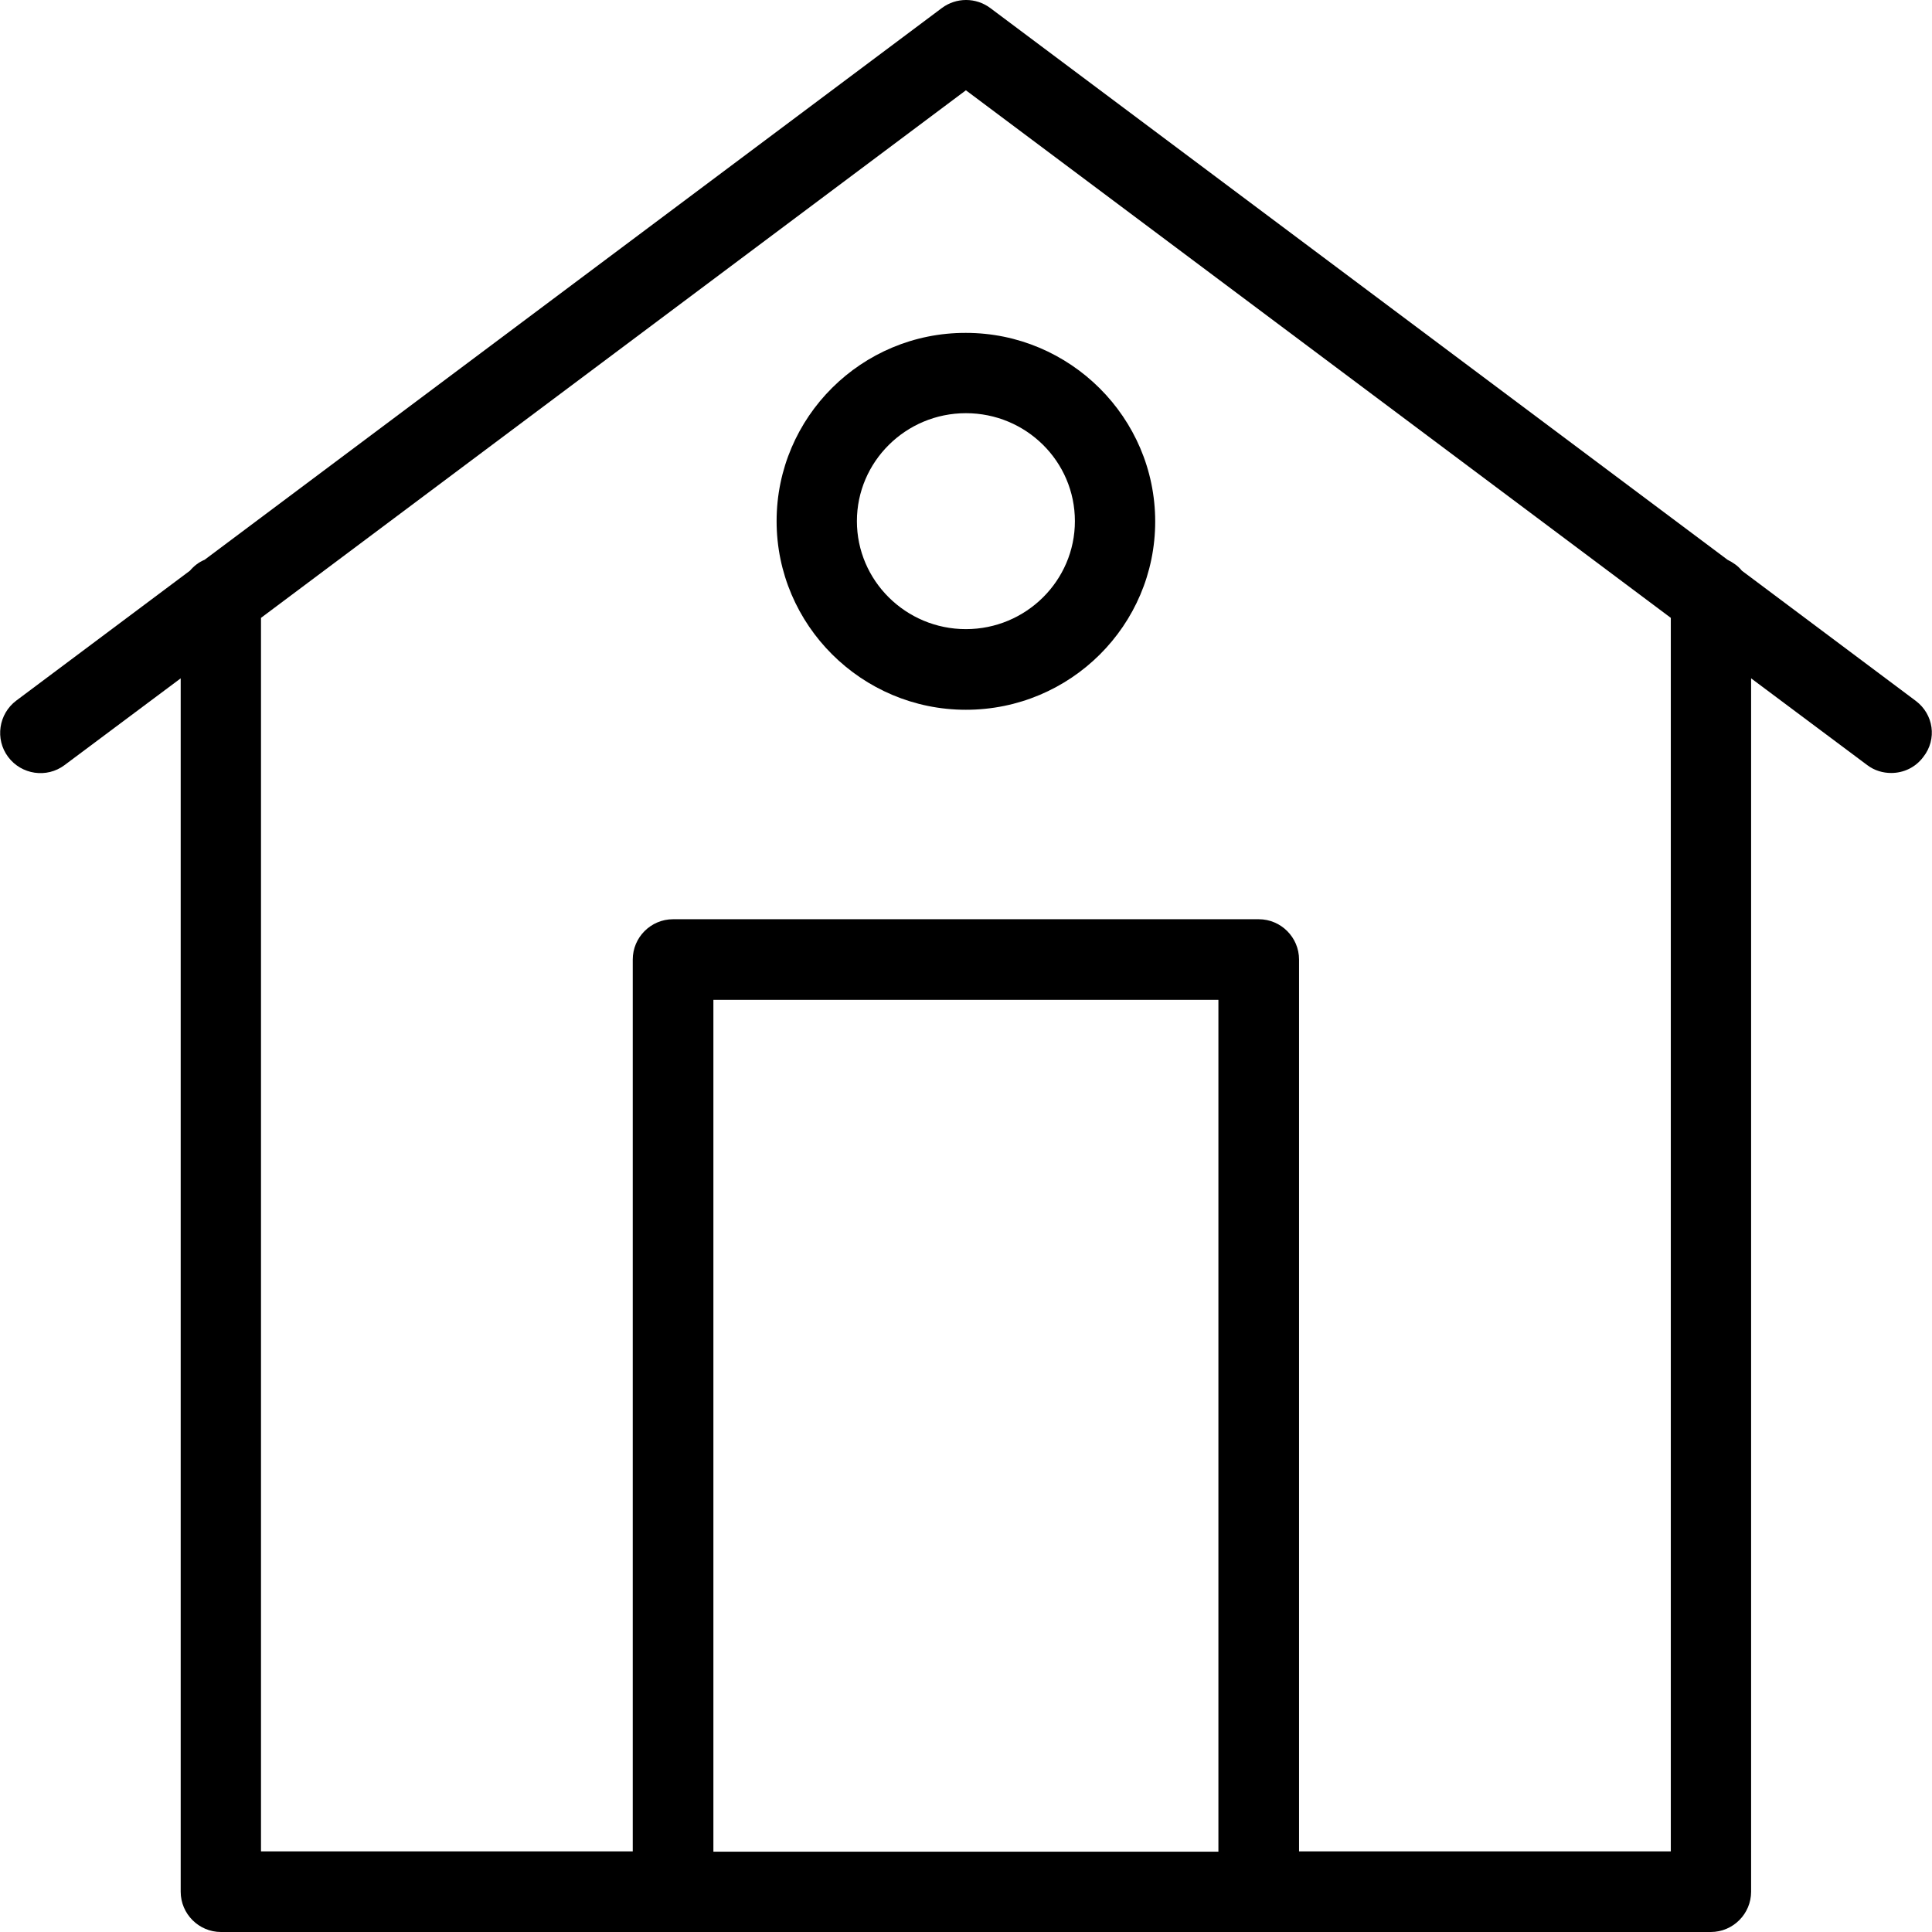 <?xml version="1.0" encoding="iso-8859-1"?>
<!-- Generator: Adobe Illustrator 19.1.0, SVG Export Plug-In . SVG Version: 6.00 Build 0)  -->
<svg version="1.1" id="Capa_1" xmlns="http://www.w3.org/2000/svg" xmlns:xlink="http://www.w3.org/1999/xlink" x="0px" y="0px"
	 viewBox="0 0 299.431 299.431" style="enable-background:new 0 0 299.431 299.431;" xml:space="preserve">
<g>
	<g>
		<path d="M296.919,108.628l-26.955-20.177c-0.583-0.741-1.377-1.271-2.224-1.695L153.46,1.231c-2.224-1.642-5.243-1.642-7.467,0
			L31.712,86.756c-0.9,0.371-1.642,0.953-2.277,1.695L2.533,108.575c-2.754,2.065-3.336,5.984-1.271,8.738s5.984,3.336,8.738,1.271
			l18.005-13.451v188.049c0,3.442,2.807,6.249,6.249,6.249h70.062h90.715h70.115c3.442,0,6.249-2.807,6.249-6.249V105.132
			l18.005,13.451c1.112,0.847,2.436,1.218,3.707,1.218c1.906,0,3.76-0.847,4.978-2.489
			C300.256,114.559,299.673,110.693,296.919,108.628z M110.565,286.933V154.965h78.27v132.021h-78.27V286.933z M259.003,286.933
			h-57.67V148.716c0-3.442-2.807-6.249-6.249-6.249h-90.768c-3.442,0-6.249,2.807-6.249,6.249v138.217H40.45V95.759L149.7,13.994
			l109.25,81.765v191.174H259.003z"/>
		<path d="M120.362,80.772c0,16.099,13.186,29.232,29.338,29.232c16.205,0,29.338-13.08,29.338-29.179S165.852,51.593,149.7,51.593
			C133.548,51.54,120.362,64.62,120.362,80.772z M166.593,80.772c0,9.214-7.573,16.734-16.893,16.734
			c-9.32,0-16.893-7.52-16.893-16.734s7.573-16.734,16.893-16.734C159.02,64.038,166.593,71.505,166.593,80.772z"/>
	</g>
</g>
<g>
</g>
<g>
</g>
<g>
</g>
<g>
</g>
<g>
</g>
<g>
</g>
<g>
</g>
<g>
</g>
<g>
</g>
<g>
</g>
<g>
</g>
<g>
</g>
<g>
</g>
<g>
</g>
<g>
</g>
</svg>
